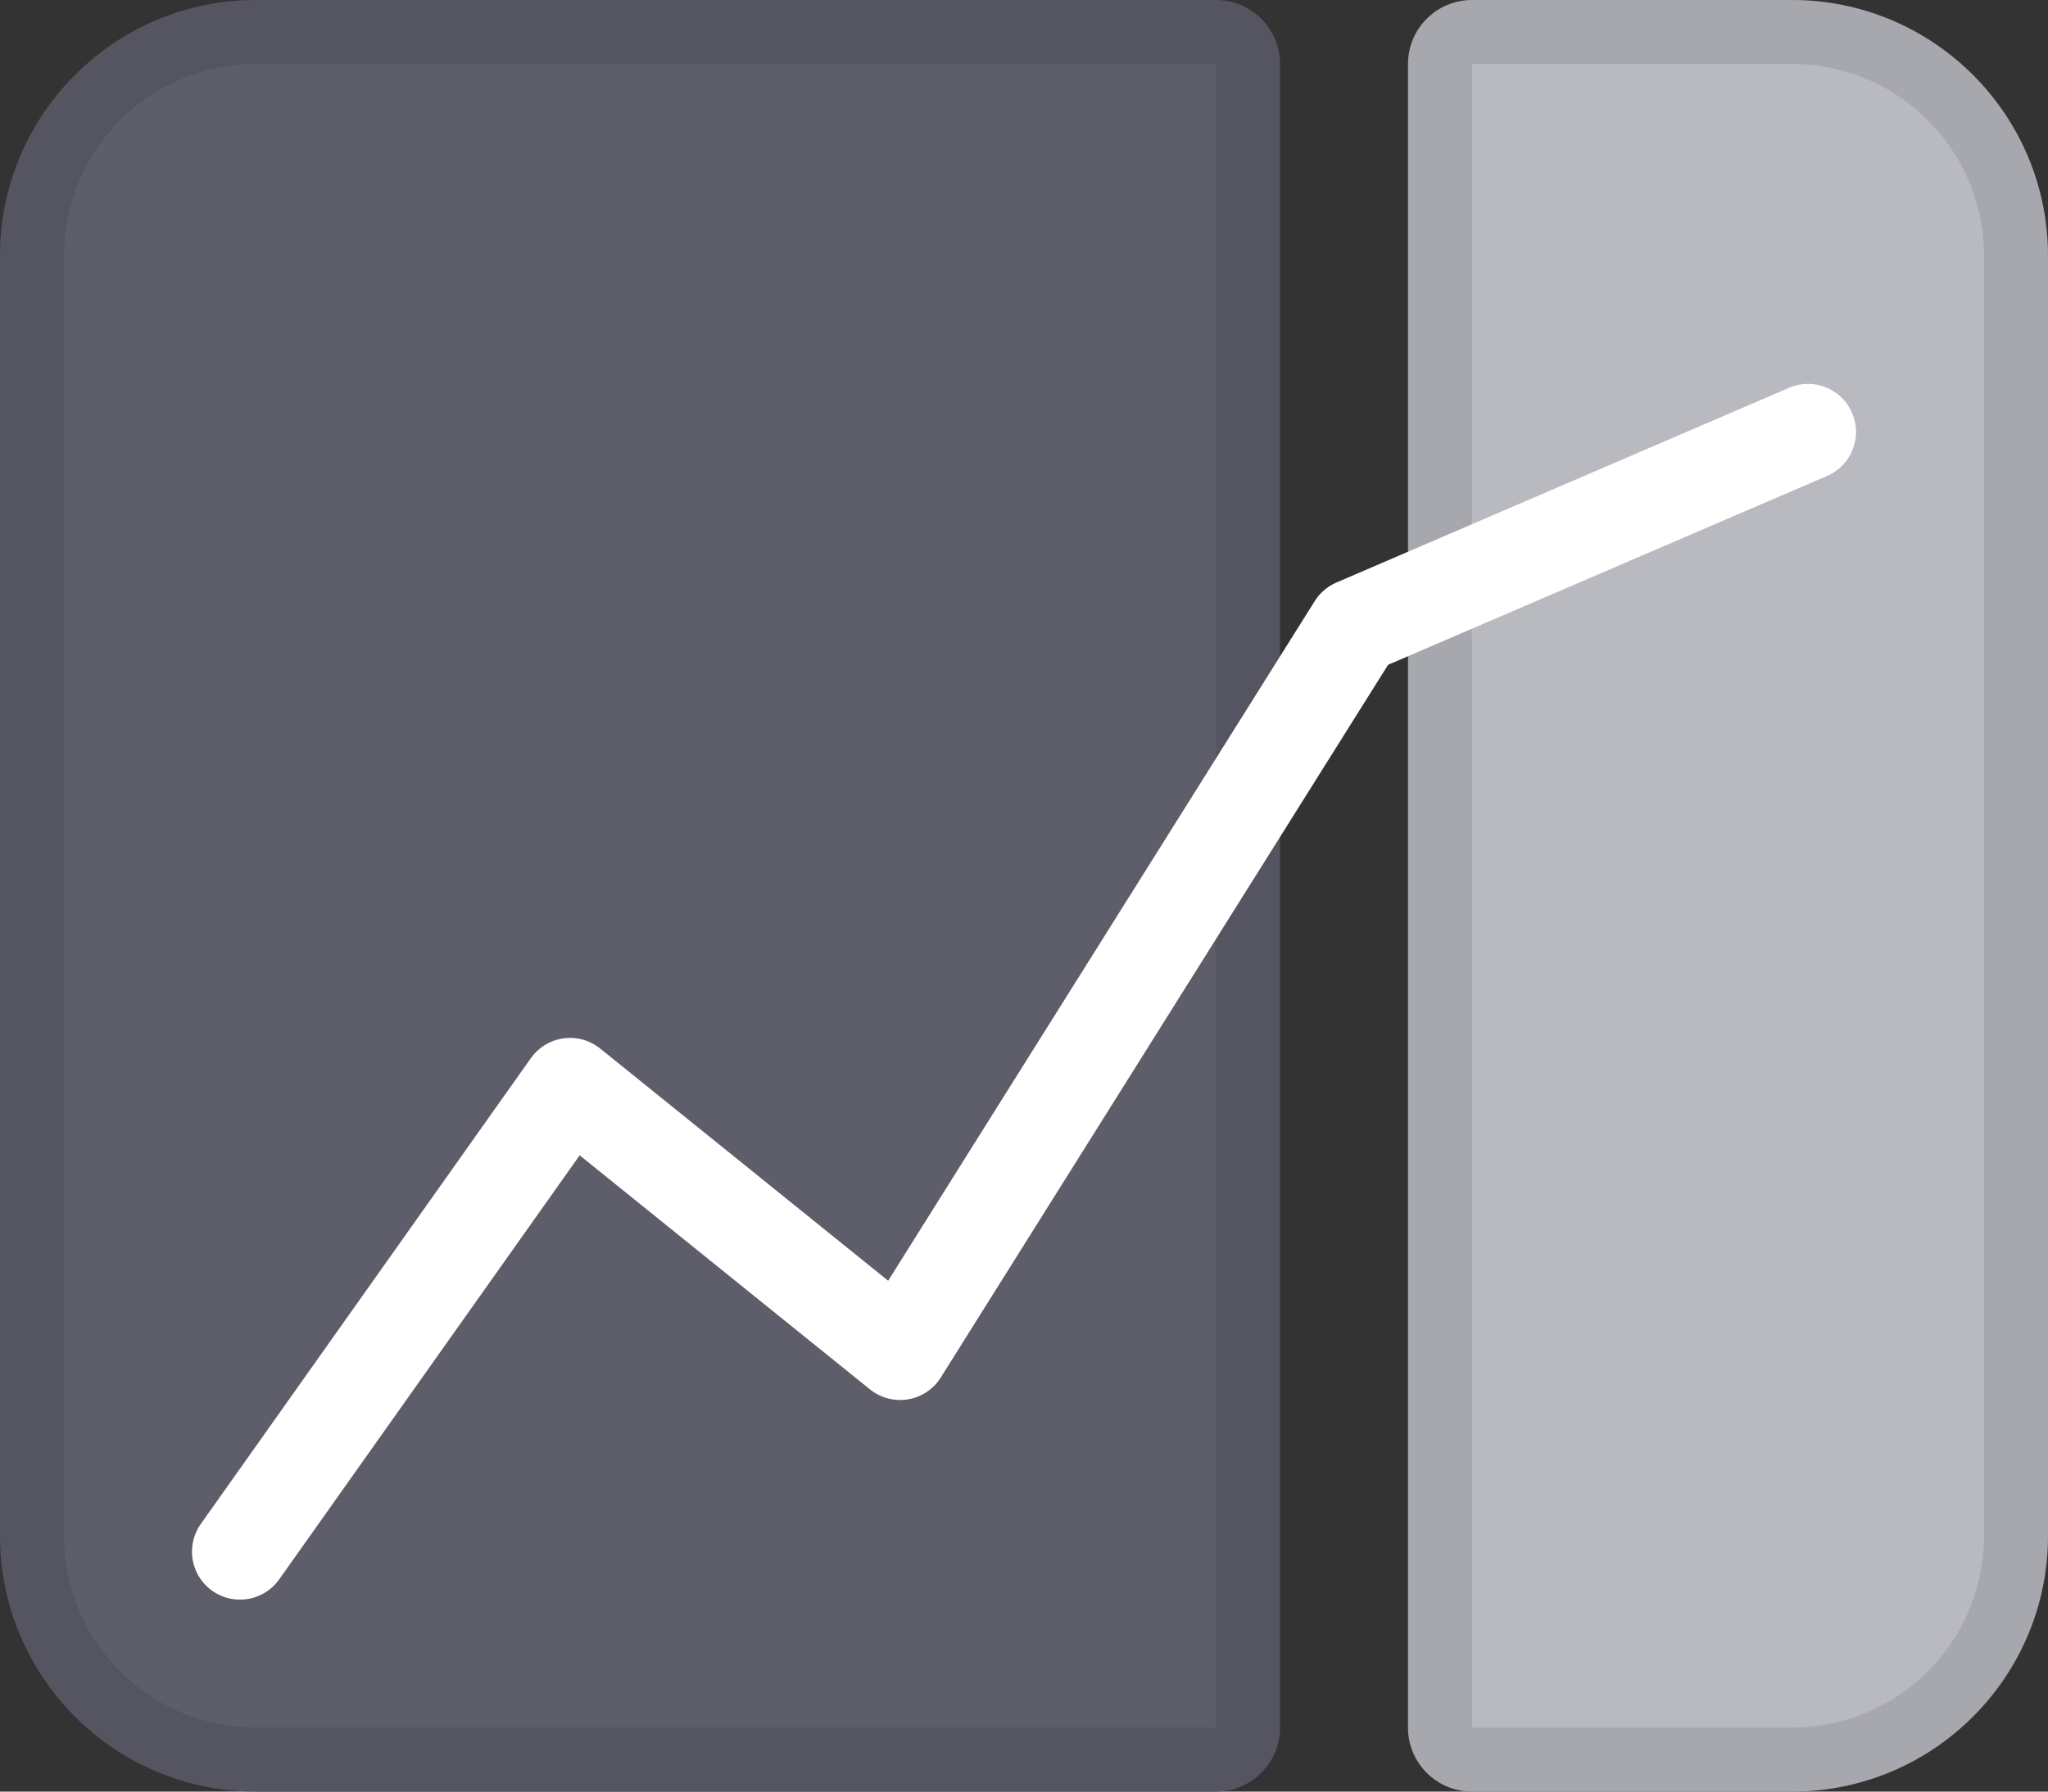 <svg viewBox="0 0 32 28" fill="none" xmlns="http://www.w3.org/2000/svg">
    <rect x="0" y="0" width="32" height="28" fill="#333333" stroke="none"/>
    <path
            d="M0 4C0 1.791 1.791 0 4 0H19C19.552 0 20 0.448 20 1V27C20 27.552 19.552 28 19 28H4C1.791 28 0 26.209 0 24V4Z"
            fill="#5E5E6B"
    ></path>
    <path
            d="M0.5 4C0.5 2.067 2.067 0.5 4 0.5H19C19.276 0.5 19.5 0.724 19.5 1V27C19.5 27.276 19.276 27.5 19 27.5H4C2.067 27.5 0.5 25.933 0.5 24V4Z"
            stroke="black"
            stroke-opacity="0.1"
    ></path>
    <path
            d="M32 4C32 1.791 30.209 0 28 0H23C22.448 0 22 0.448 22 1V27C22 27.552 22.448 28 23 28H28C30.209 28 32 26.209 32 24V4Z"
            fill="#B9BAC0"
    ></path>
    <path
            d="M31.5 4C31.5 2.067 29.933 0.5 28 0.5H23C22.724 0.5 22.5 0.724 22.5 1V27C22.5 27.276 22.724 27.5 23 27.5H28C29.933 27.5 31.5 25.933 31.5 24V4Z"
            stroke="black"
            stroke-opacity="0.1"
    ></path>
    <path
            d="M3.75 24.25L8.907 16.971L14.064 21.13L21.178 9.793L28.25 6.75"
            stroke="white"
            stroke-width="1.5"
            stroke-linecap="round"
            stroke-linejoin="round"
    ></path>
</svg>
